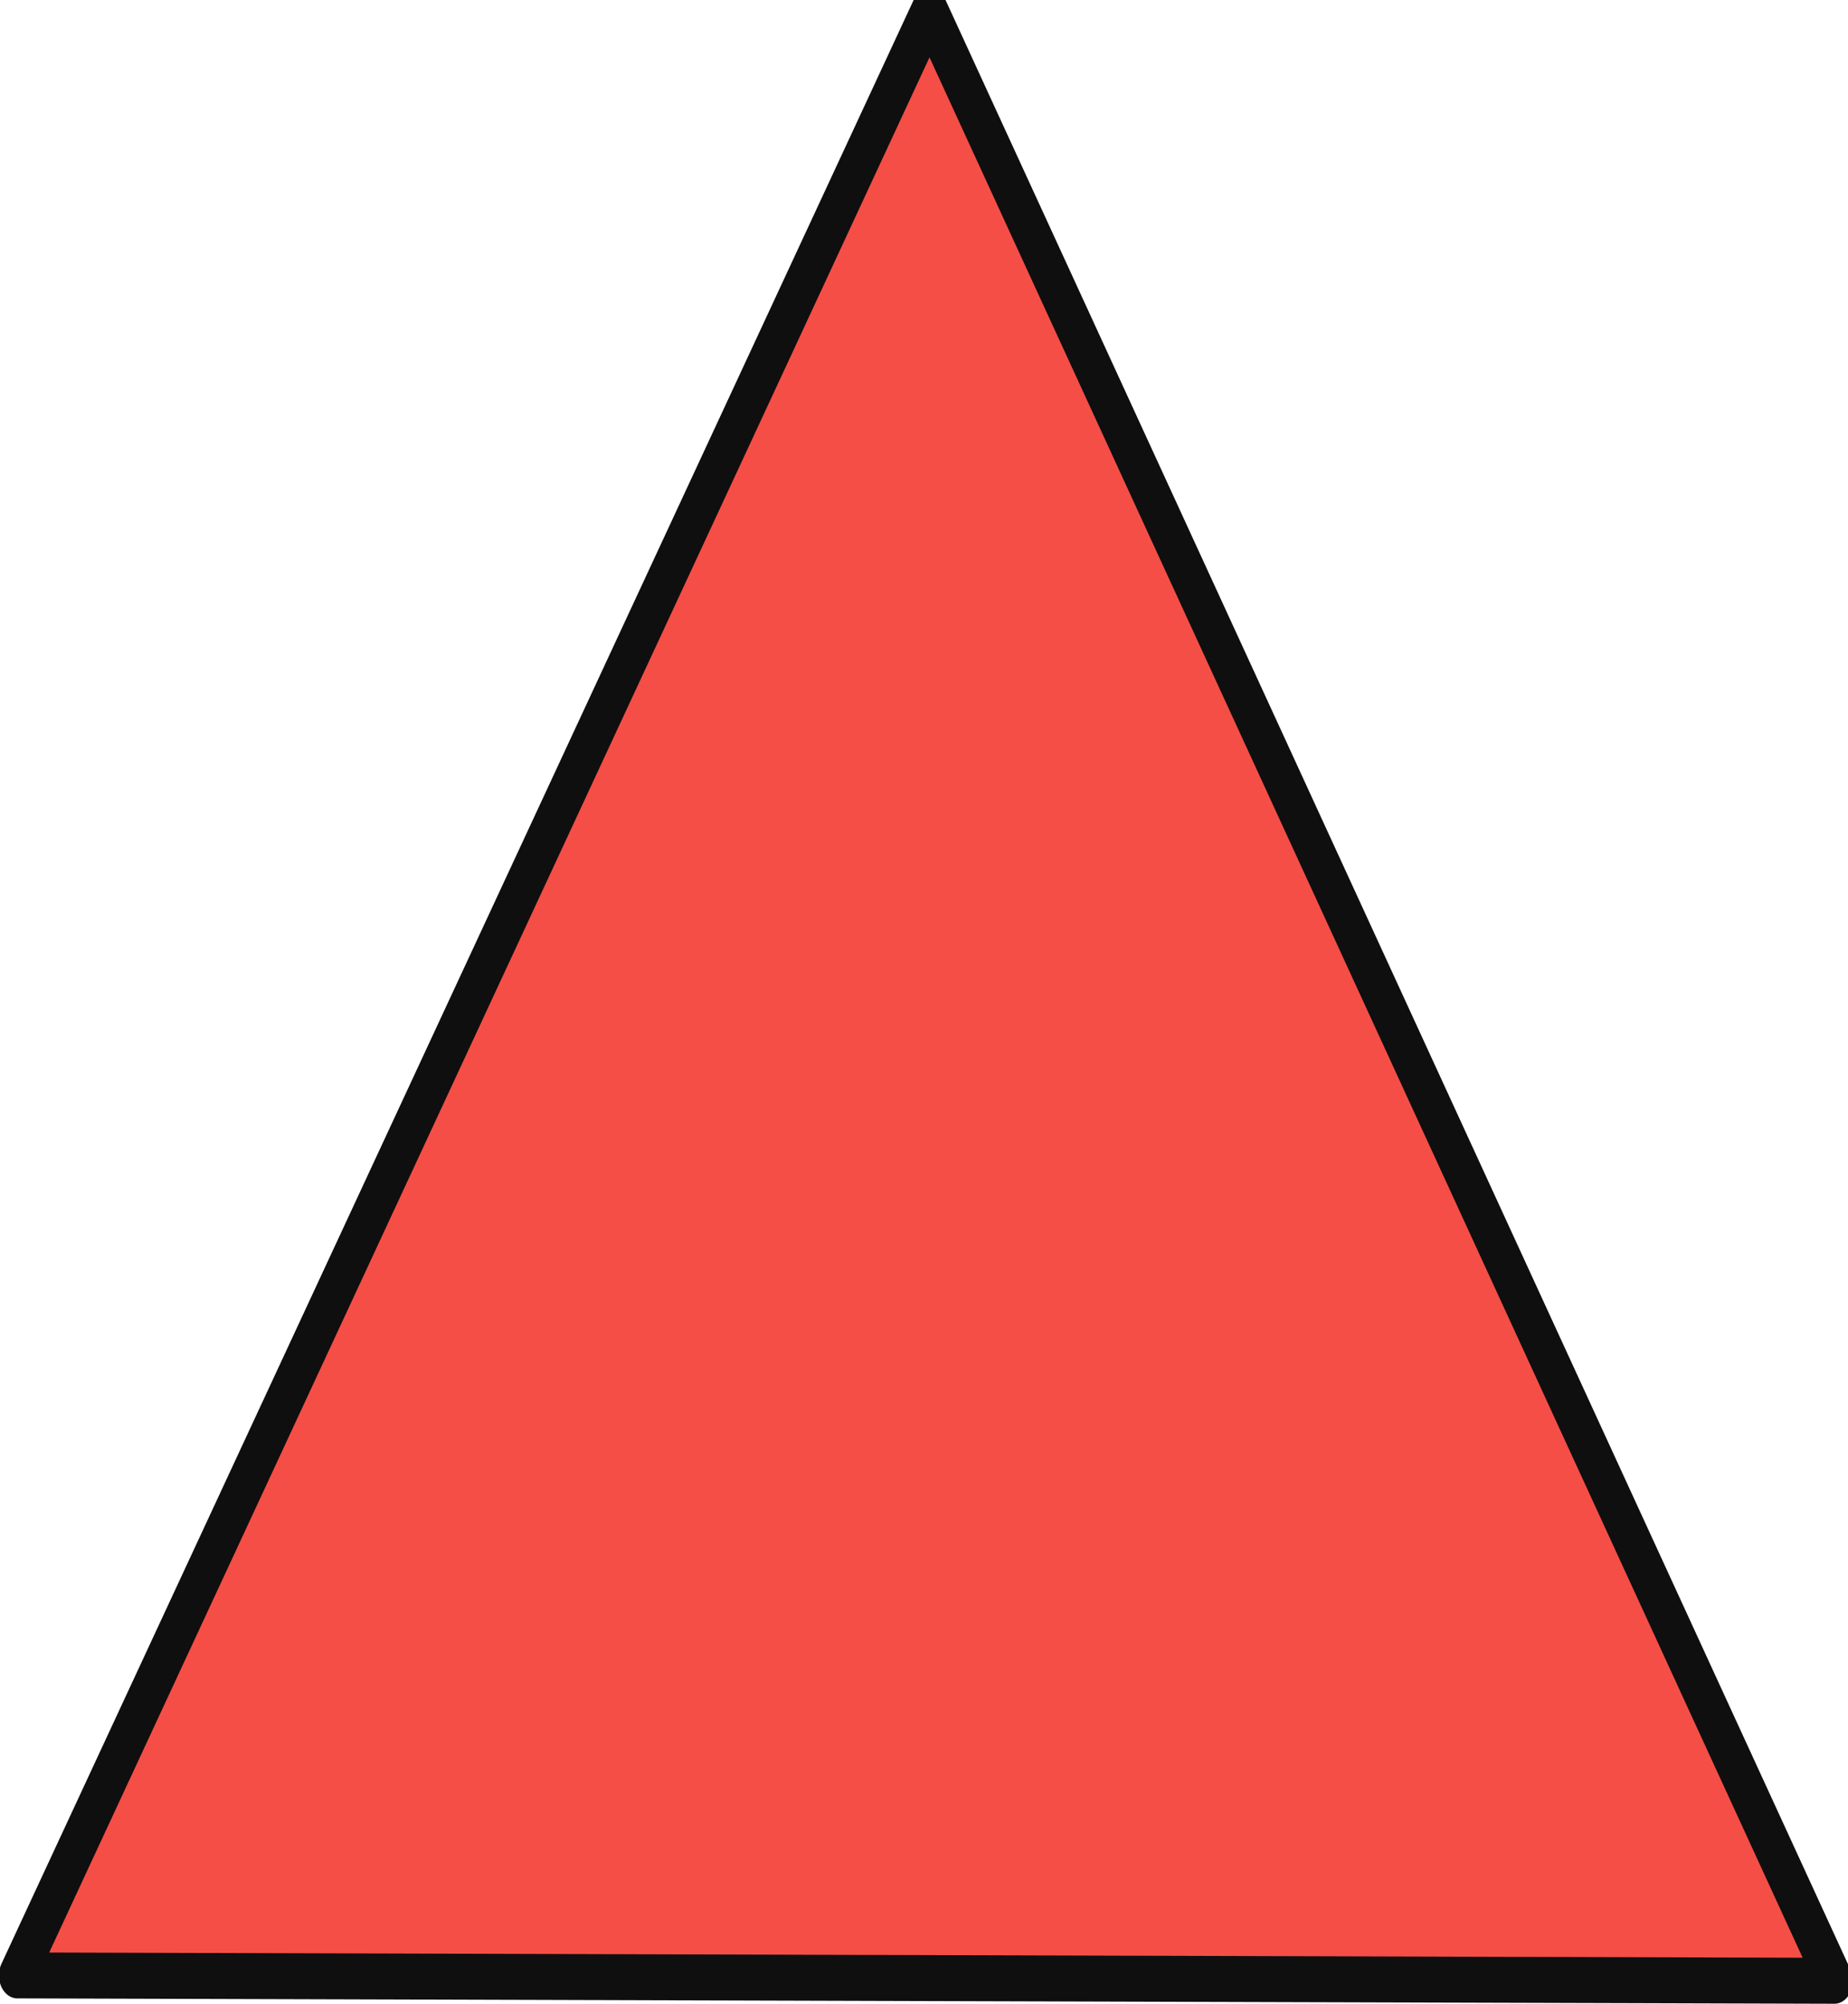 <?xml version="1.0" encoding="UTF-8" standalone="no"?>
<svg
   xmlns:dc="http://purl.org/dc/elements/1.1/"
   xmlns:cc="http://creativecommons.org/ns#"
   xmlns:rdf="http://www.w3.org/1999/02/22-rdf-syntax-ns#"
   xmlns:svg="http://www.w3.org/2000/svg"
   xmlns="http://www.w3.org/2000/svg"
   xmlns:sodipodi="http://sodipodi.sourceforge.net/DTD/sodipodi-0.dtd"
   xmlns:inkscape="http://www.inkscape.org/namespaces/inkscape"
   sodipodi:docname="indicator.svg"
   inkscape:version="1.0 (4035a4fb49, 2020-05-01)"
   id="svg8"
   version="1.1"
   viewBox="0 0 40.273 43.67"
   height="43.67mm"
   width="40.273mm">
  <defs
     id="defs2" />
  <sodipodi:namedview
     fit-margin-bottom="0"
     fit-margin-right="0"
     fit-margin-left="0"
     fit-margin-top="0"
     inkscape:window-maximized="1"
     inkscape:window-y="-6"
     inkscape:window-x="-6"
     inkscape:window-height="738"
     inkscape:window-width="1280"
     showgrid="false"
     inkscape:document-rotation="0"
     inkscape:current-layer="layer1"
     inkscape:document-units="mm"
     inkscape:cy="175.19465"
     inkscape:cx="-19.614839"
     inkscape:zoom="1.4"
     inkscape:pageshadow="2"
     inkscape:pageopacity="0.0"
     borderopacity="1.0"
     bordercolor="#666666"
     pagecolor="#ffffff"
     id="base" />
  <g
     transform="translate(-79.012,-39.726)"
     id="layer1"
     inkscape:groupmode="layer"
     inkscape:label="图层 1">
    <path
       transform="matrix(0.801,0,0,1.001,19.288,-0.313)"
       inkscape:transform-center-y="-10.56985"
       inkscape:transform-center-x="0.18602378"
       d="M 124.471,83.122 75.033,83.005 99.853,40.248 Z"
       inkscape:randomized="0"
       inkscape:rounded="0"
       inkscape:flatsided="true"
       sodipodi:arg2="1.5731649"
       sodipodi:arg1="0.52596736"
       sodipodi:r2="21.521421"
       sodipodi:r1="28.543339"
       sodipodi:cy="68.791664"
       sodipodi:cx="99.785713"
       sodipodi:sides="3"
       id="path833"
       style="fill:#f54e46;fill-opacity:1;fill-rule:evenodd;stroke:#0f0f0f;stroke-width:1;stroke-linecap:square;stroke-linejoin:round;stroke-miterlimit:4;stroke-dasharray:none;stroke-opacity:1;paint-order:markers fill stroke"
       sodipodi:type="star" />
  </g>
</svg>
